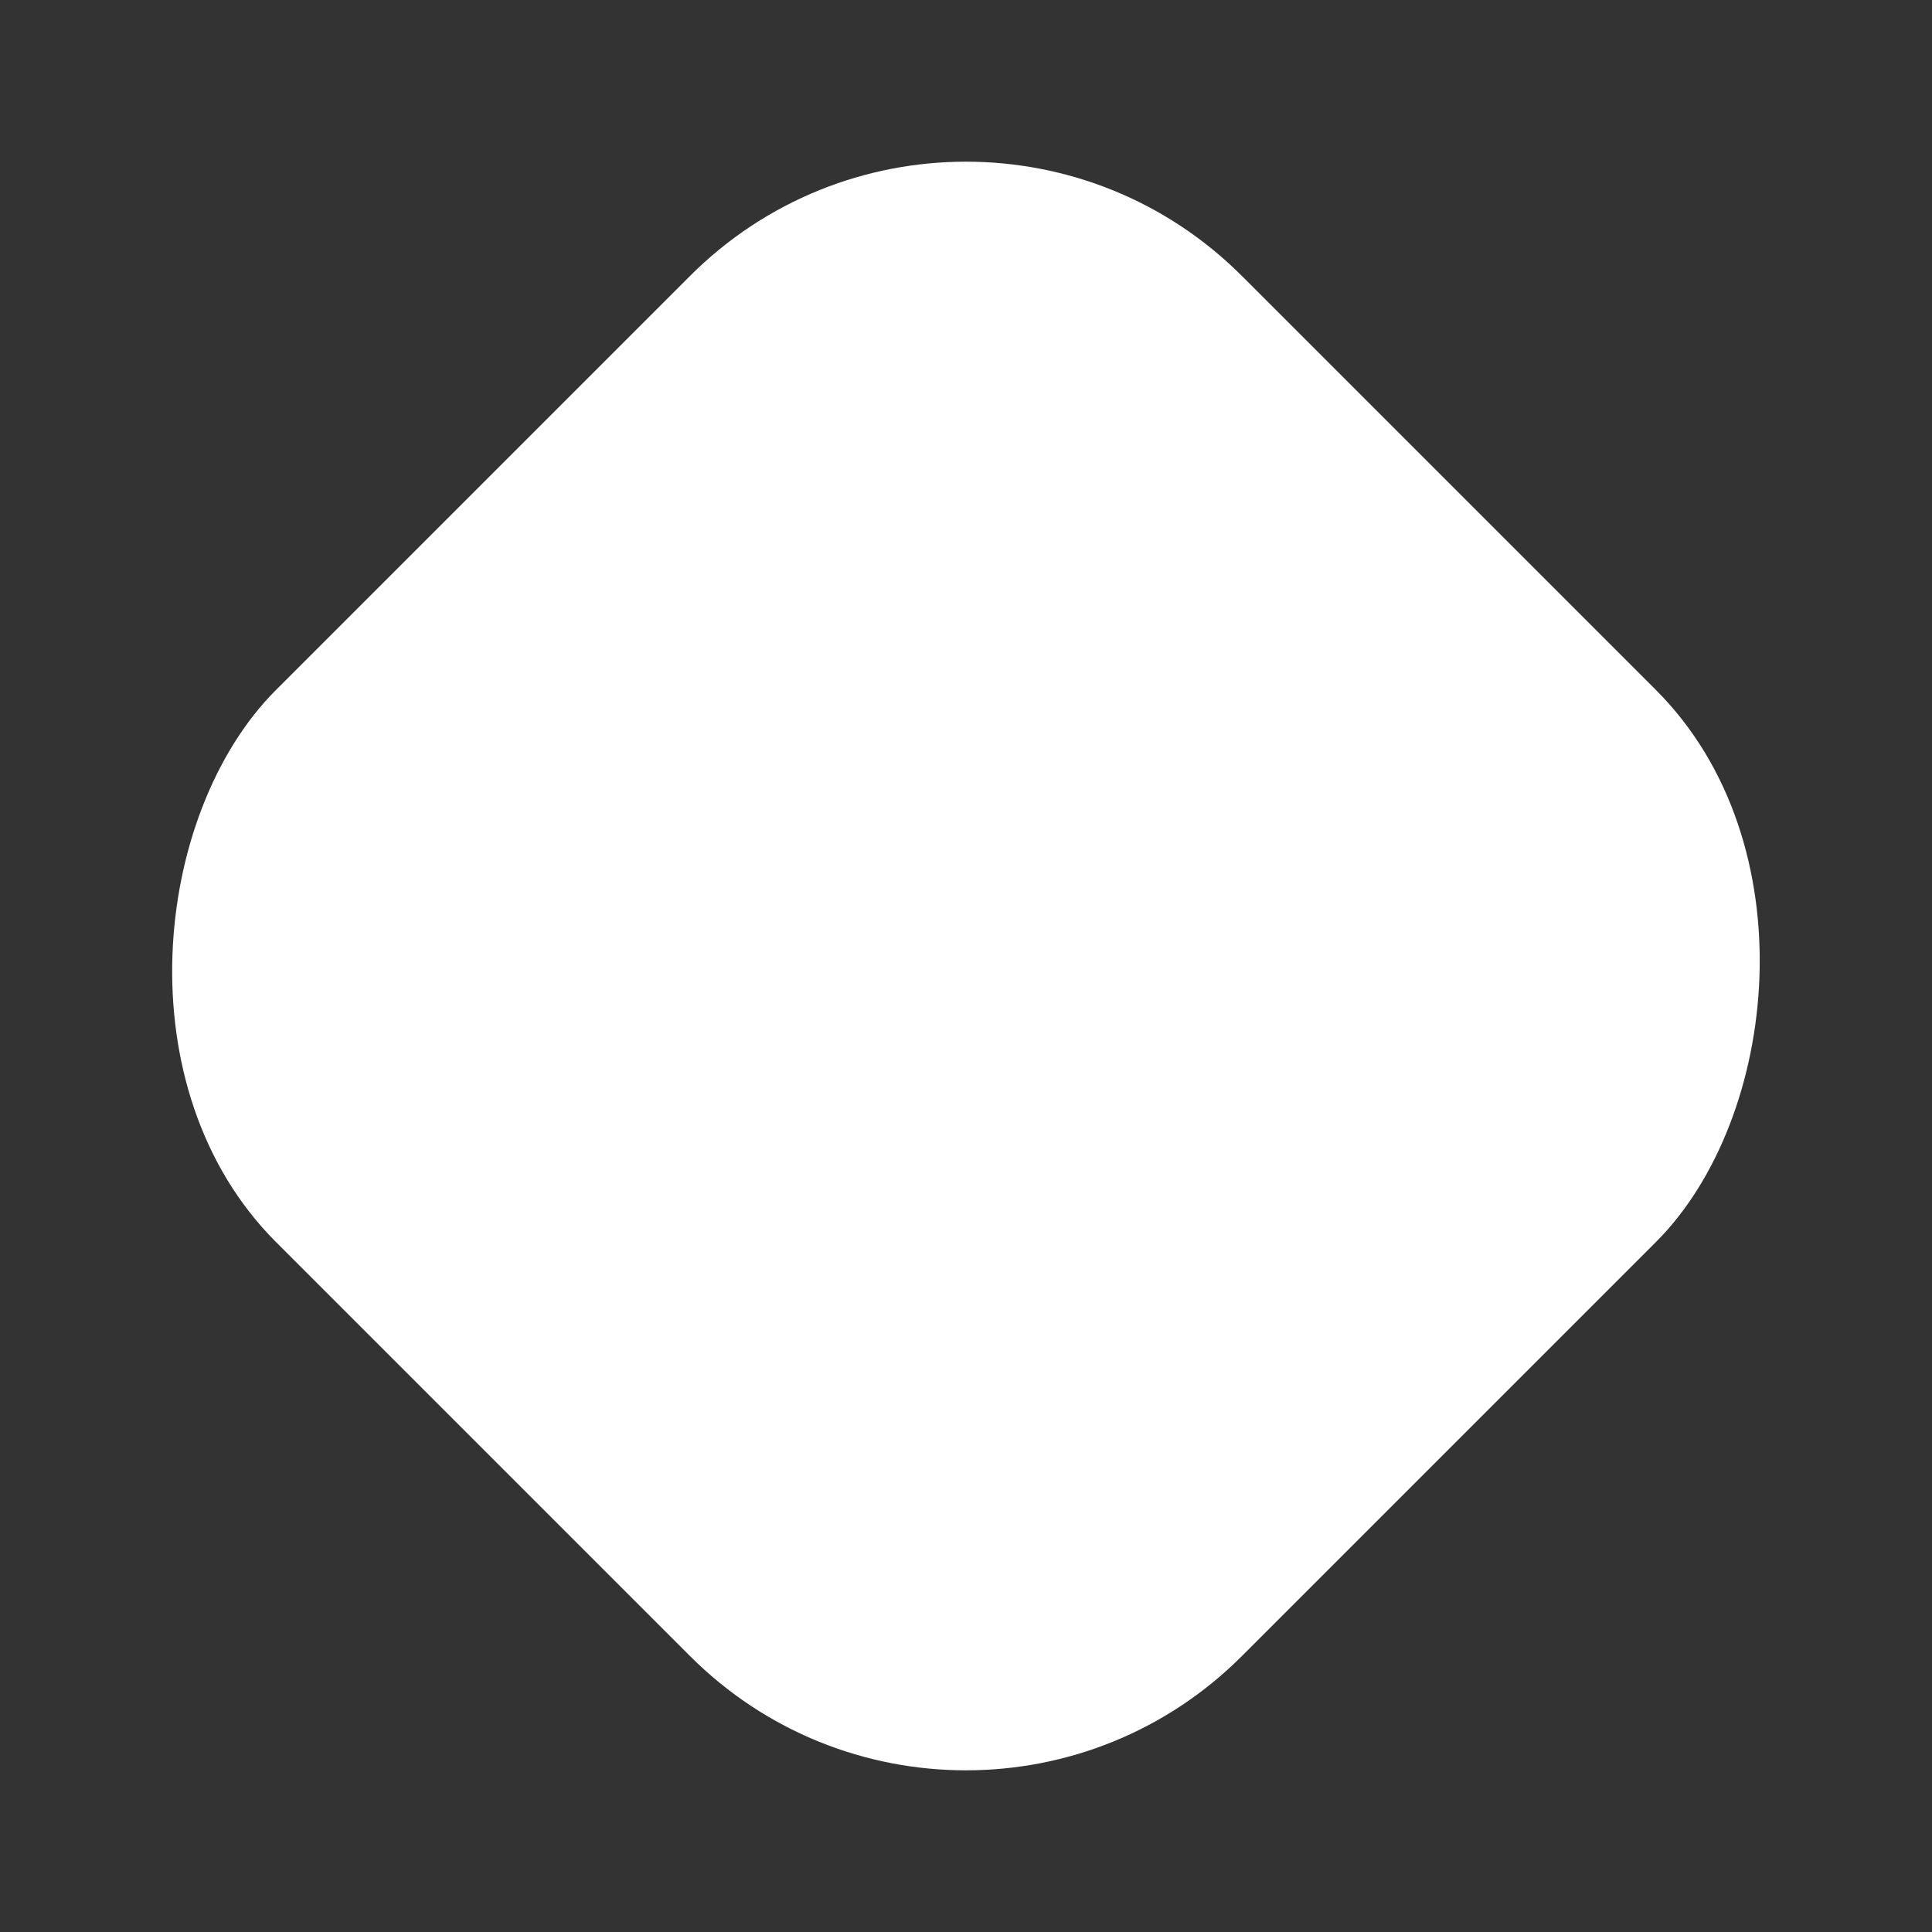 <svg xmlns="http://www.w3.org/2000/svg" width="19.799" height="19.799" viewBox="0 0 19.799 19.799">
  <rect x="0" y="0" width="19.799" height="19.799" fill="#333333" stroke="none"/>
  <g id="Group_284" data-name="Group 284" transform="translate(-325.429 -406.722)">
    <rect id="Rectangle_251" data-name="Rectangle 251" width="14" height="14" rx="4" transform="translate(335.328 406.722) rotate(45)" fill="#fff"/>
  </g>
</svg>
